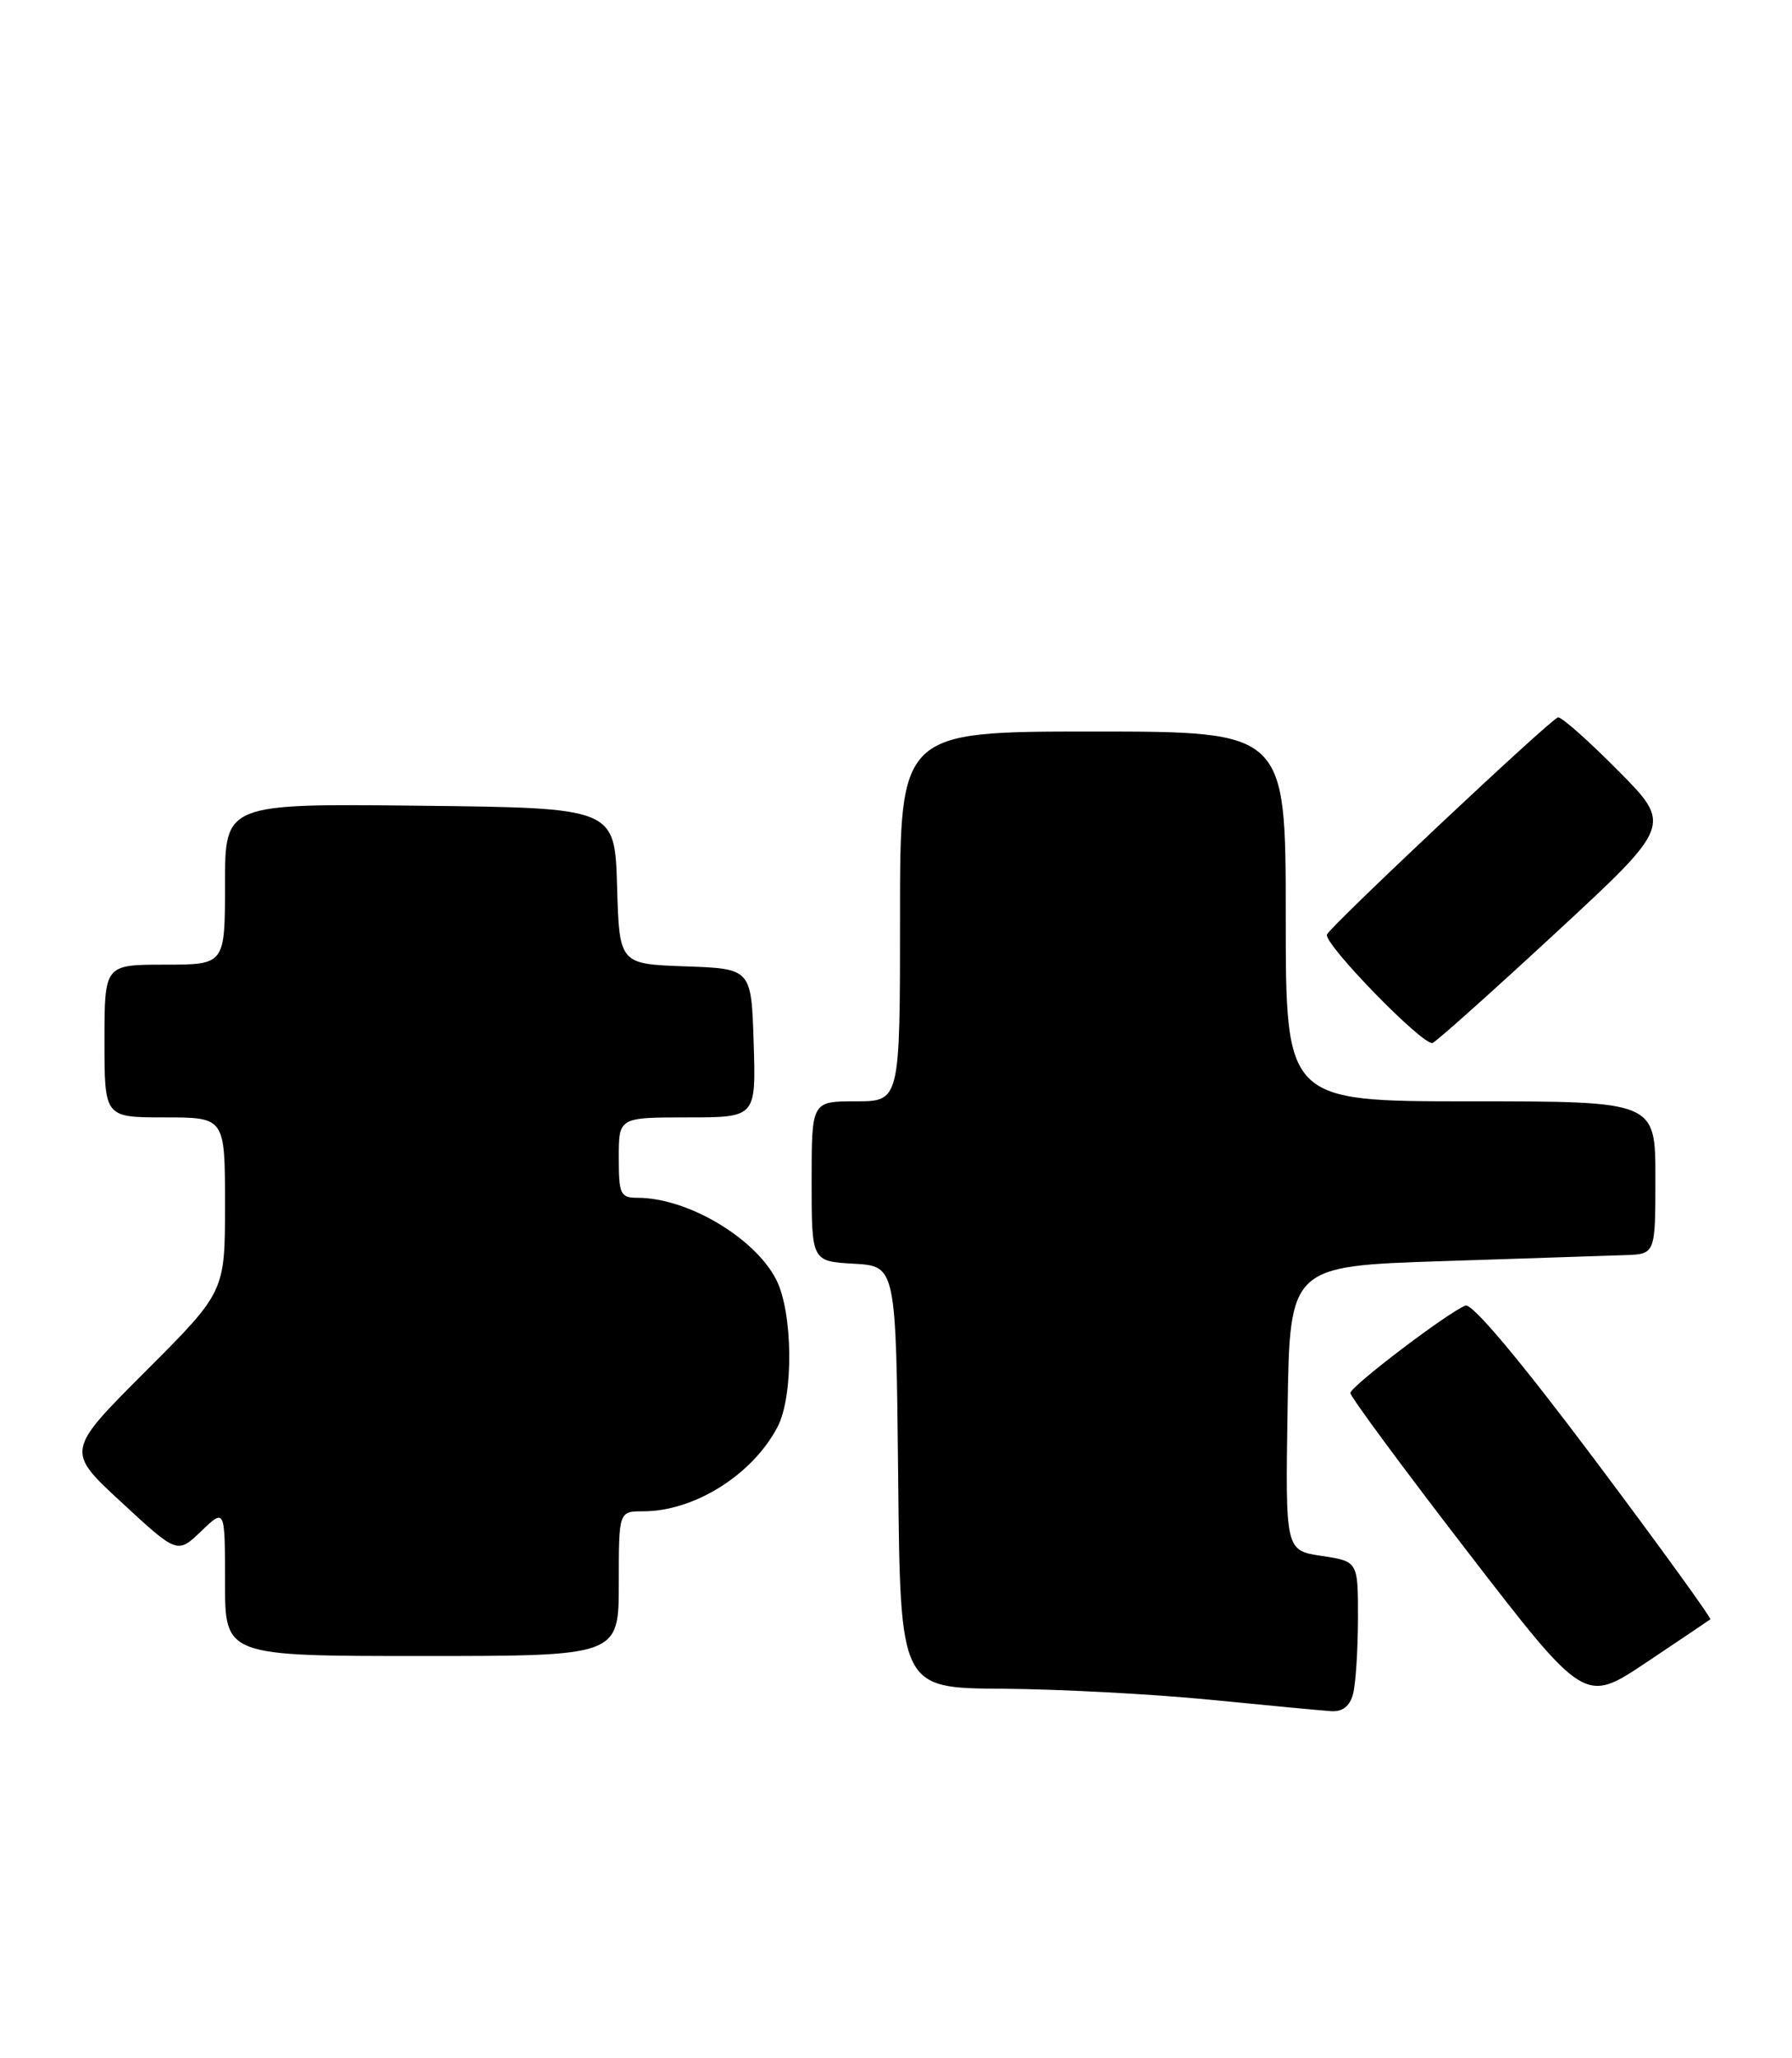 <?xml version="1.0" encoding="UTF-8" standalone="no"?>
<!DOCTYPE svg PUBLIC "-//W3C//DTD SVG 1.1//EN" "http://www.w3.org/Graphics/SVG/1.1/DTD/svg11.dtd" >
<svg xmlns="http://www.w3.org/2000/svg" xmlns:xlink="http://www.w3.org/1999/xlink" version="1.1" viewBox="0 0 223 256">
 <g >
 <path fill="currentColor"
d=" M 168.37 210.75 C 168.70 209.51 168.98 205.29 168.99 201.36 C 169.00 194.23 169.00 194.23 164.48 193.55 C 159.95 192.87 159.95 192.87 160.23 175.19 C 160.50 157.50 160.50 157.50 179.50 156.88 C 189.95 156.54 200.19 156.20 202.25 156.13 C 206.00 156.00 206.00 156.00 206.00 146.50 C 206.00 137.00 206.00 137.00 183.00 137.00 C 160.00 137.00 160.00 137.00 160.00 114.00 C 160.00 91.00 160.00 91.00 136.00 91.00 C 112.00 91.00 112.00 91.00 112.00 114.00 C 112.00 137.00 112.00 137.00 106.50 137.00 C 101.00 137.00 101.00 137.00 101.00 146.95 C 101.00 156.90 101.00 156.90 106.25 157.20 C 111.50 157.50 111.50 157.50 111.77 183.75 C 112.03 210.00 112.03 210.00 124.77 210.07 C 131.77 210.12 143.35 210.73 150.50 211.43 C 157.65 212.14 164.46 212.78 165.63 212.86 C 167.07 212.95 167.96 212.26 168.37 210.75 Z  M 212.83 201.44 C 213.01 201.30 206.52 192.34 198.42 181.54 C 189.12 169.15 183.20 162.09 182.36 162.41 C 180.20 163.24 168.09 172.43 168.04 173.28 C 168.02 173.70 174.57 182.58 182.60 192.99 C 197.20 211.93 197.20 211.93 204.85 206.81 C 209.06 204.00 212.65 201.58 212.83 201.44 Z  M 77.00 197.00 C 77.00 188.00 77.00 188.00 80.03 188.00 C 86.41 188.00 93.64 183.46 96.76 177.50 C 98.78 173.62 98.68 163.22 96.58 159.15 C 93.87 153.92 85.52 149.00 79.35 149.00 C 77.20 149.00 77.00 148.58 77.00 144.00 C 77.00 139.00 77.00 139.00 85.54 139.00 C 94.08 139.00 94.08 139.00 93.79 129.75 C 93.50 120.50 93.50 120.50 85.29 120.21 C 77.07 119.92 77.07 119.92 76.79 110.21 C 76.50 100.50 76.50 100.50 52.25 100.23 C 28.00 99.96 28.00 99.96 28.00 109.98 C 28.00 120.00 28.00 120.00 20.50 120.00 C 13.00 120.00 13.00 120.00 13.00 129.50 C 13.00 139.00 13.00 139.00 20.50 139.00 C 28.00 139.00 28.00 139.00 28.00 149.85 C 28.00 160.70 28.00 160.70 18.10 170.60 C 8.20 180.50 8.20 180.50 15.14 186.90 C 22.07 193.31 22.07 193.31 25.04 190.47 C 28.00 187.63 28.00 187.63 28.00 196.81 C 28.00 206.00 28.00 206.00 52.50 206.00 C 77.00 206.00 77.00 206.00 77.00 197.00 Z  M 193.58 116.06 C 208.09 102.64 208.09 102.64 201.32 95.82 C 197.59 92.06 194.24 89.10 193.87 89.24 C 192.71 89.68 165.52 115.24 165.13 116.25 C 164.69 117.39 177.10 130.13 178.27 129.74 C 178.71 129.60 185.60 123.44 193.58 116.06 Z "/>
</g>
</svg>